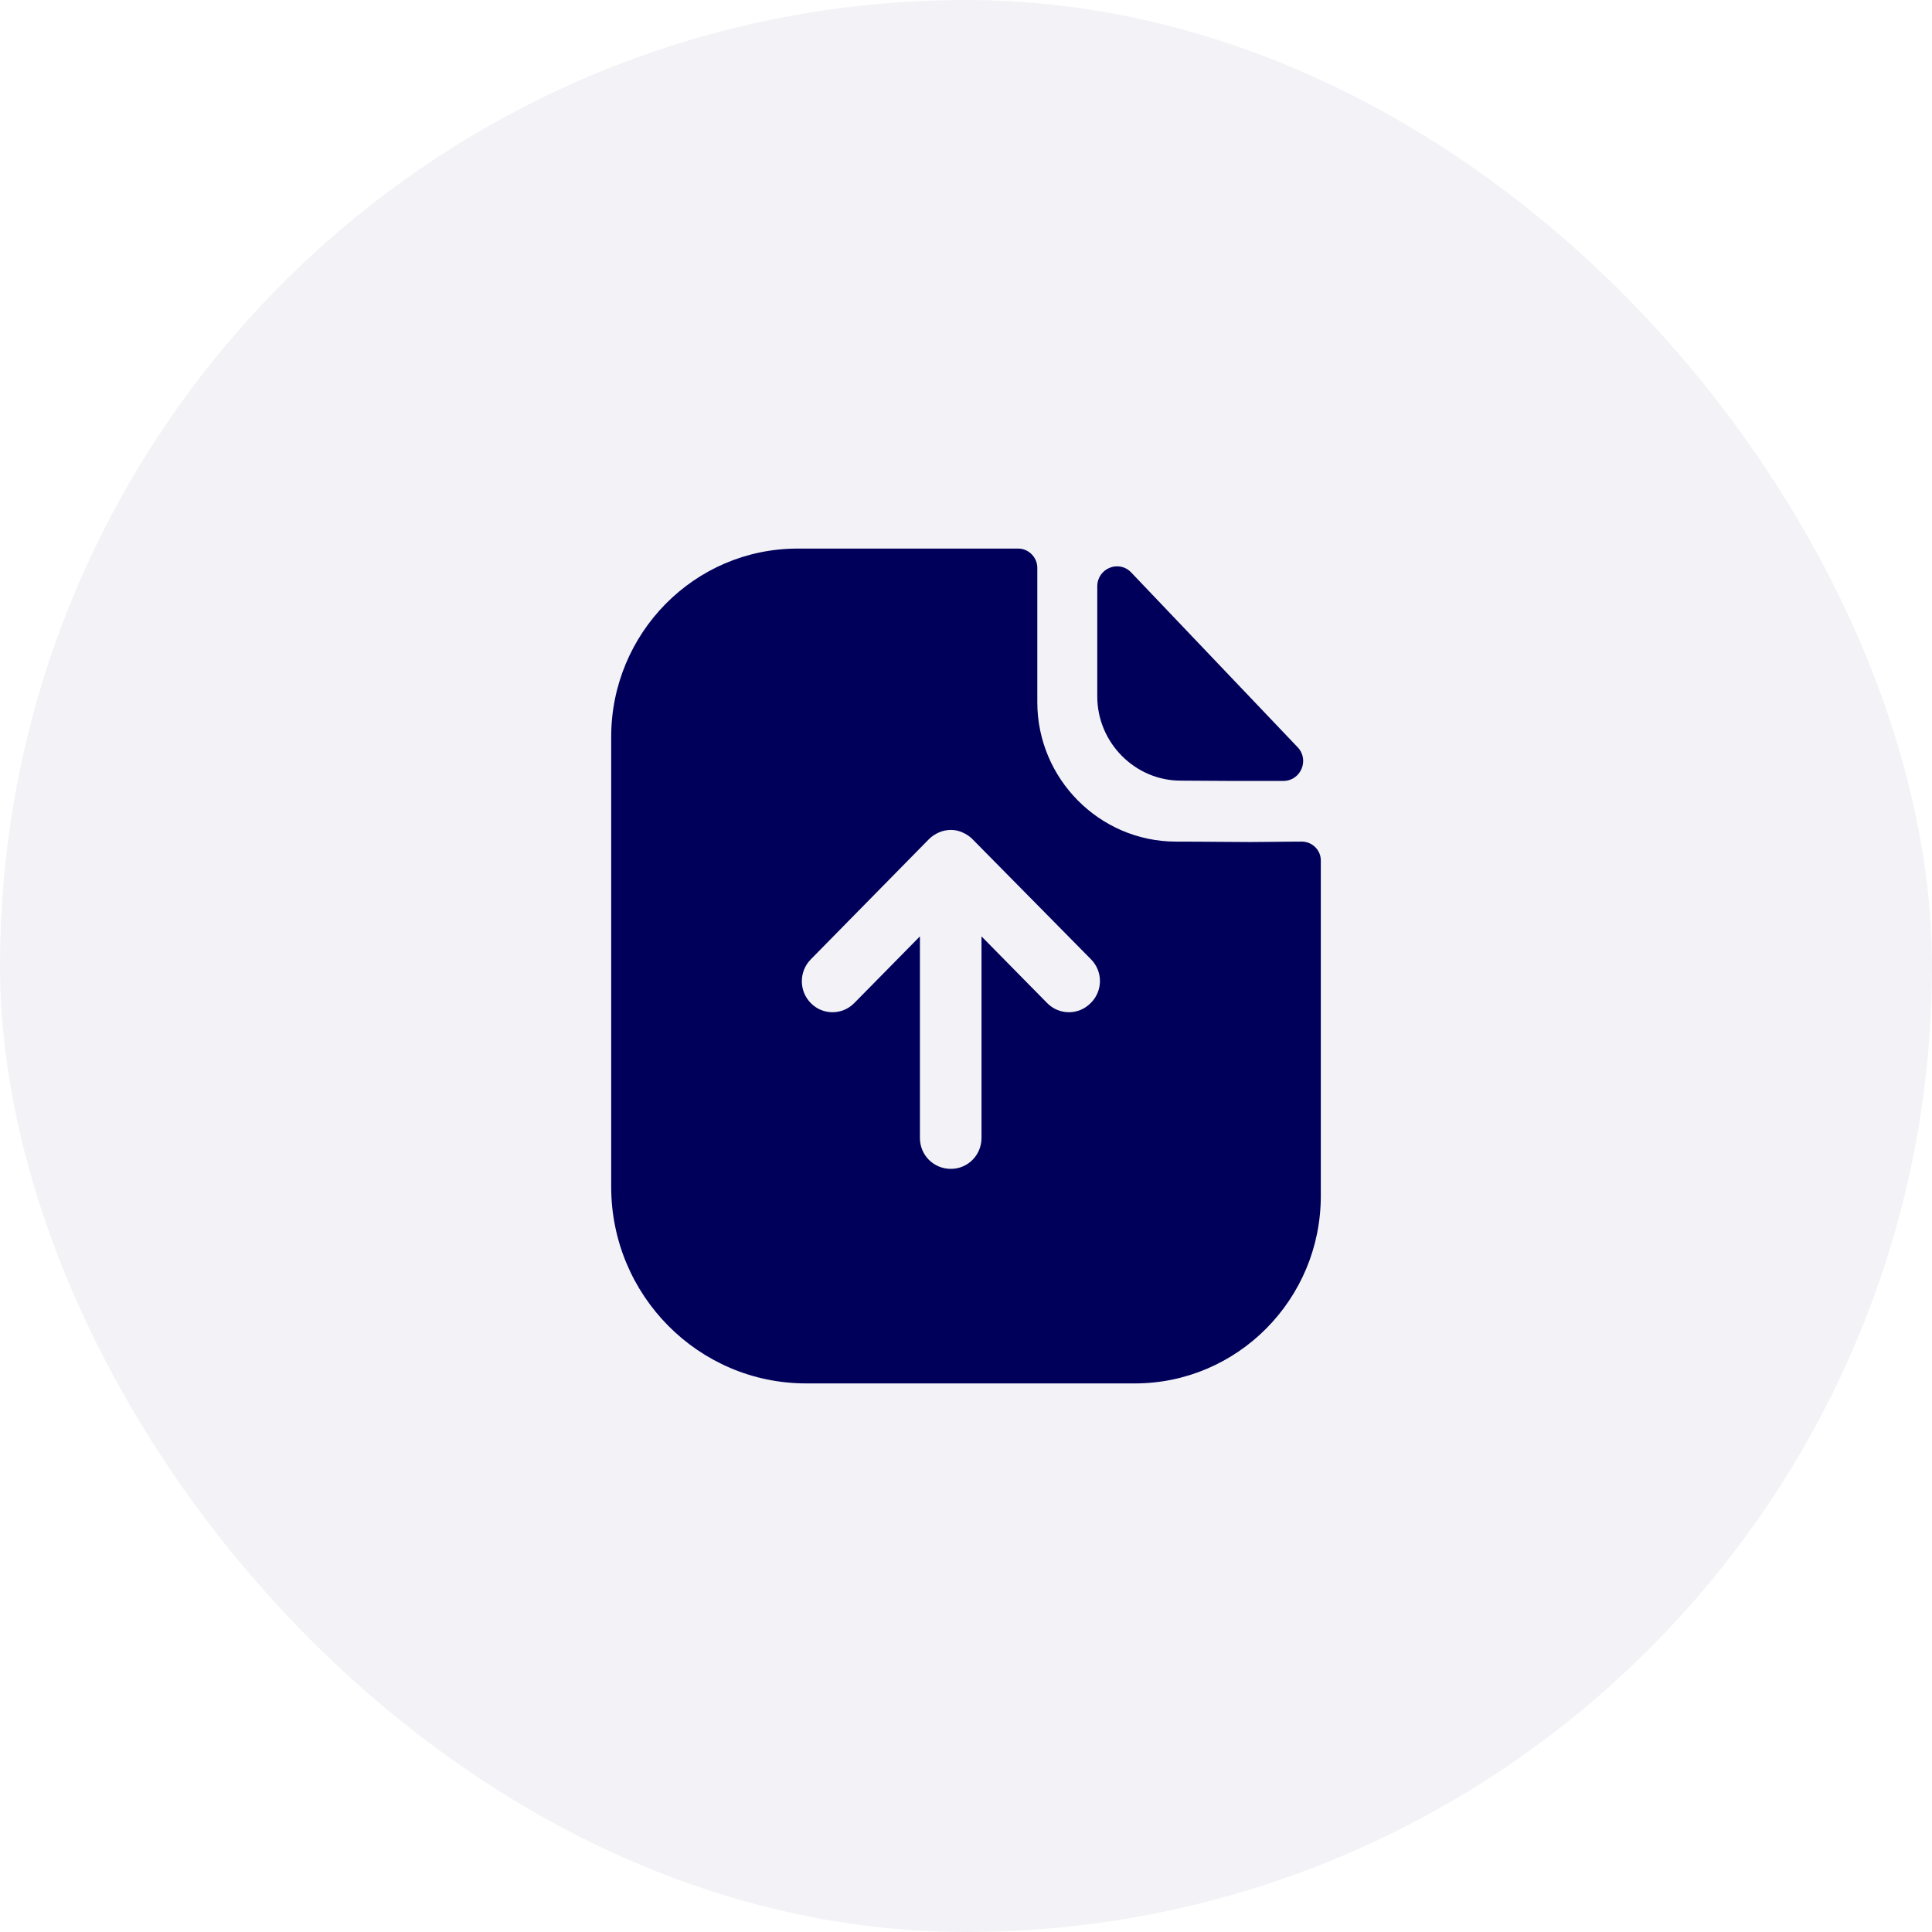 <svg width="54" height="54" viewBox="0 0 54 54" fill="none" xmlns="http://www.w3.org/2000/svg">
<rect width="54" height="54" rx="27" fill="#00005B" fill-opacity="0.05"/>
<path fill-rule="evenodd" clip-rule="evenodd" d="M29.27 28.038C29.605 28.377 30.148 28.377 30.483 28.038C30.829 27.7 30.829 27.152 30.494 26.813L27.179 23.453C27.098 23.372 27.006 23.313 26.902 23.267C26.798 23.22 26.694 23.197 26.578 23.197C26.463 23.197 26.347 23.22 26.243 23.267C26.139 23.313 26.047 23.372 25.966 23.453L22.663 26.813C22.328 27.152 22.328 27.7 22.663 28.038C22.997 28.377 23.54 28.377 23.875 28.038L25.712 26.172V31.807C25.712 32.285 26.093 32.67 26.578 32.67C27.052 32.67 27.433 32.285 27.433 31.807V26.172L29.27 28.038ZM35.55 23.53C35.821 23.527 36.117 23.523 36.385 23.523C36.674 23.523 36.917 23.757 36.917 24.048V33.428C36.917 36.322 34.583 38.667 31.719 38.667H22.535C19.521 38.667 17.083 36.205 17.083 33.172V20.595C17.083 17.702 19.405 15.333 22.293 15.333H28.461C28.75 15.333 28.993 15.578 28.993 15.87V19.627C28.993 21.762 30.725 23.512 32.851 23.523C33.337 23.523 33.768 23.527 34.147 23.53C34.444 23.533 34.708 23.535 34.941 23.535C35.106 23.535 35.319 23.533 35.55 23.53ZM35.872 21.827C34.923 21.831 33.804 21.827 32.999 21.819C31.722 21.819 30.669 20.756 30.669 19.466V16.39C30.669 15.887 31.272 15.638 31.618 16.001C32.508 16.934 33.87 18.366 35.022 19.575C35.487 20.064 35.918 20.517 36.27 20.886C36.606 21.239 36.358 21.826 35.872 21.827Z" fill="#00005B"/>
</svg>
